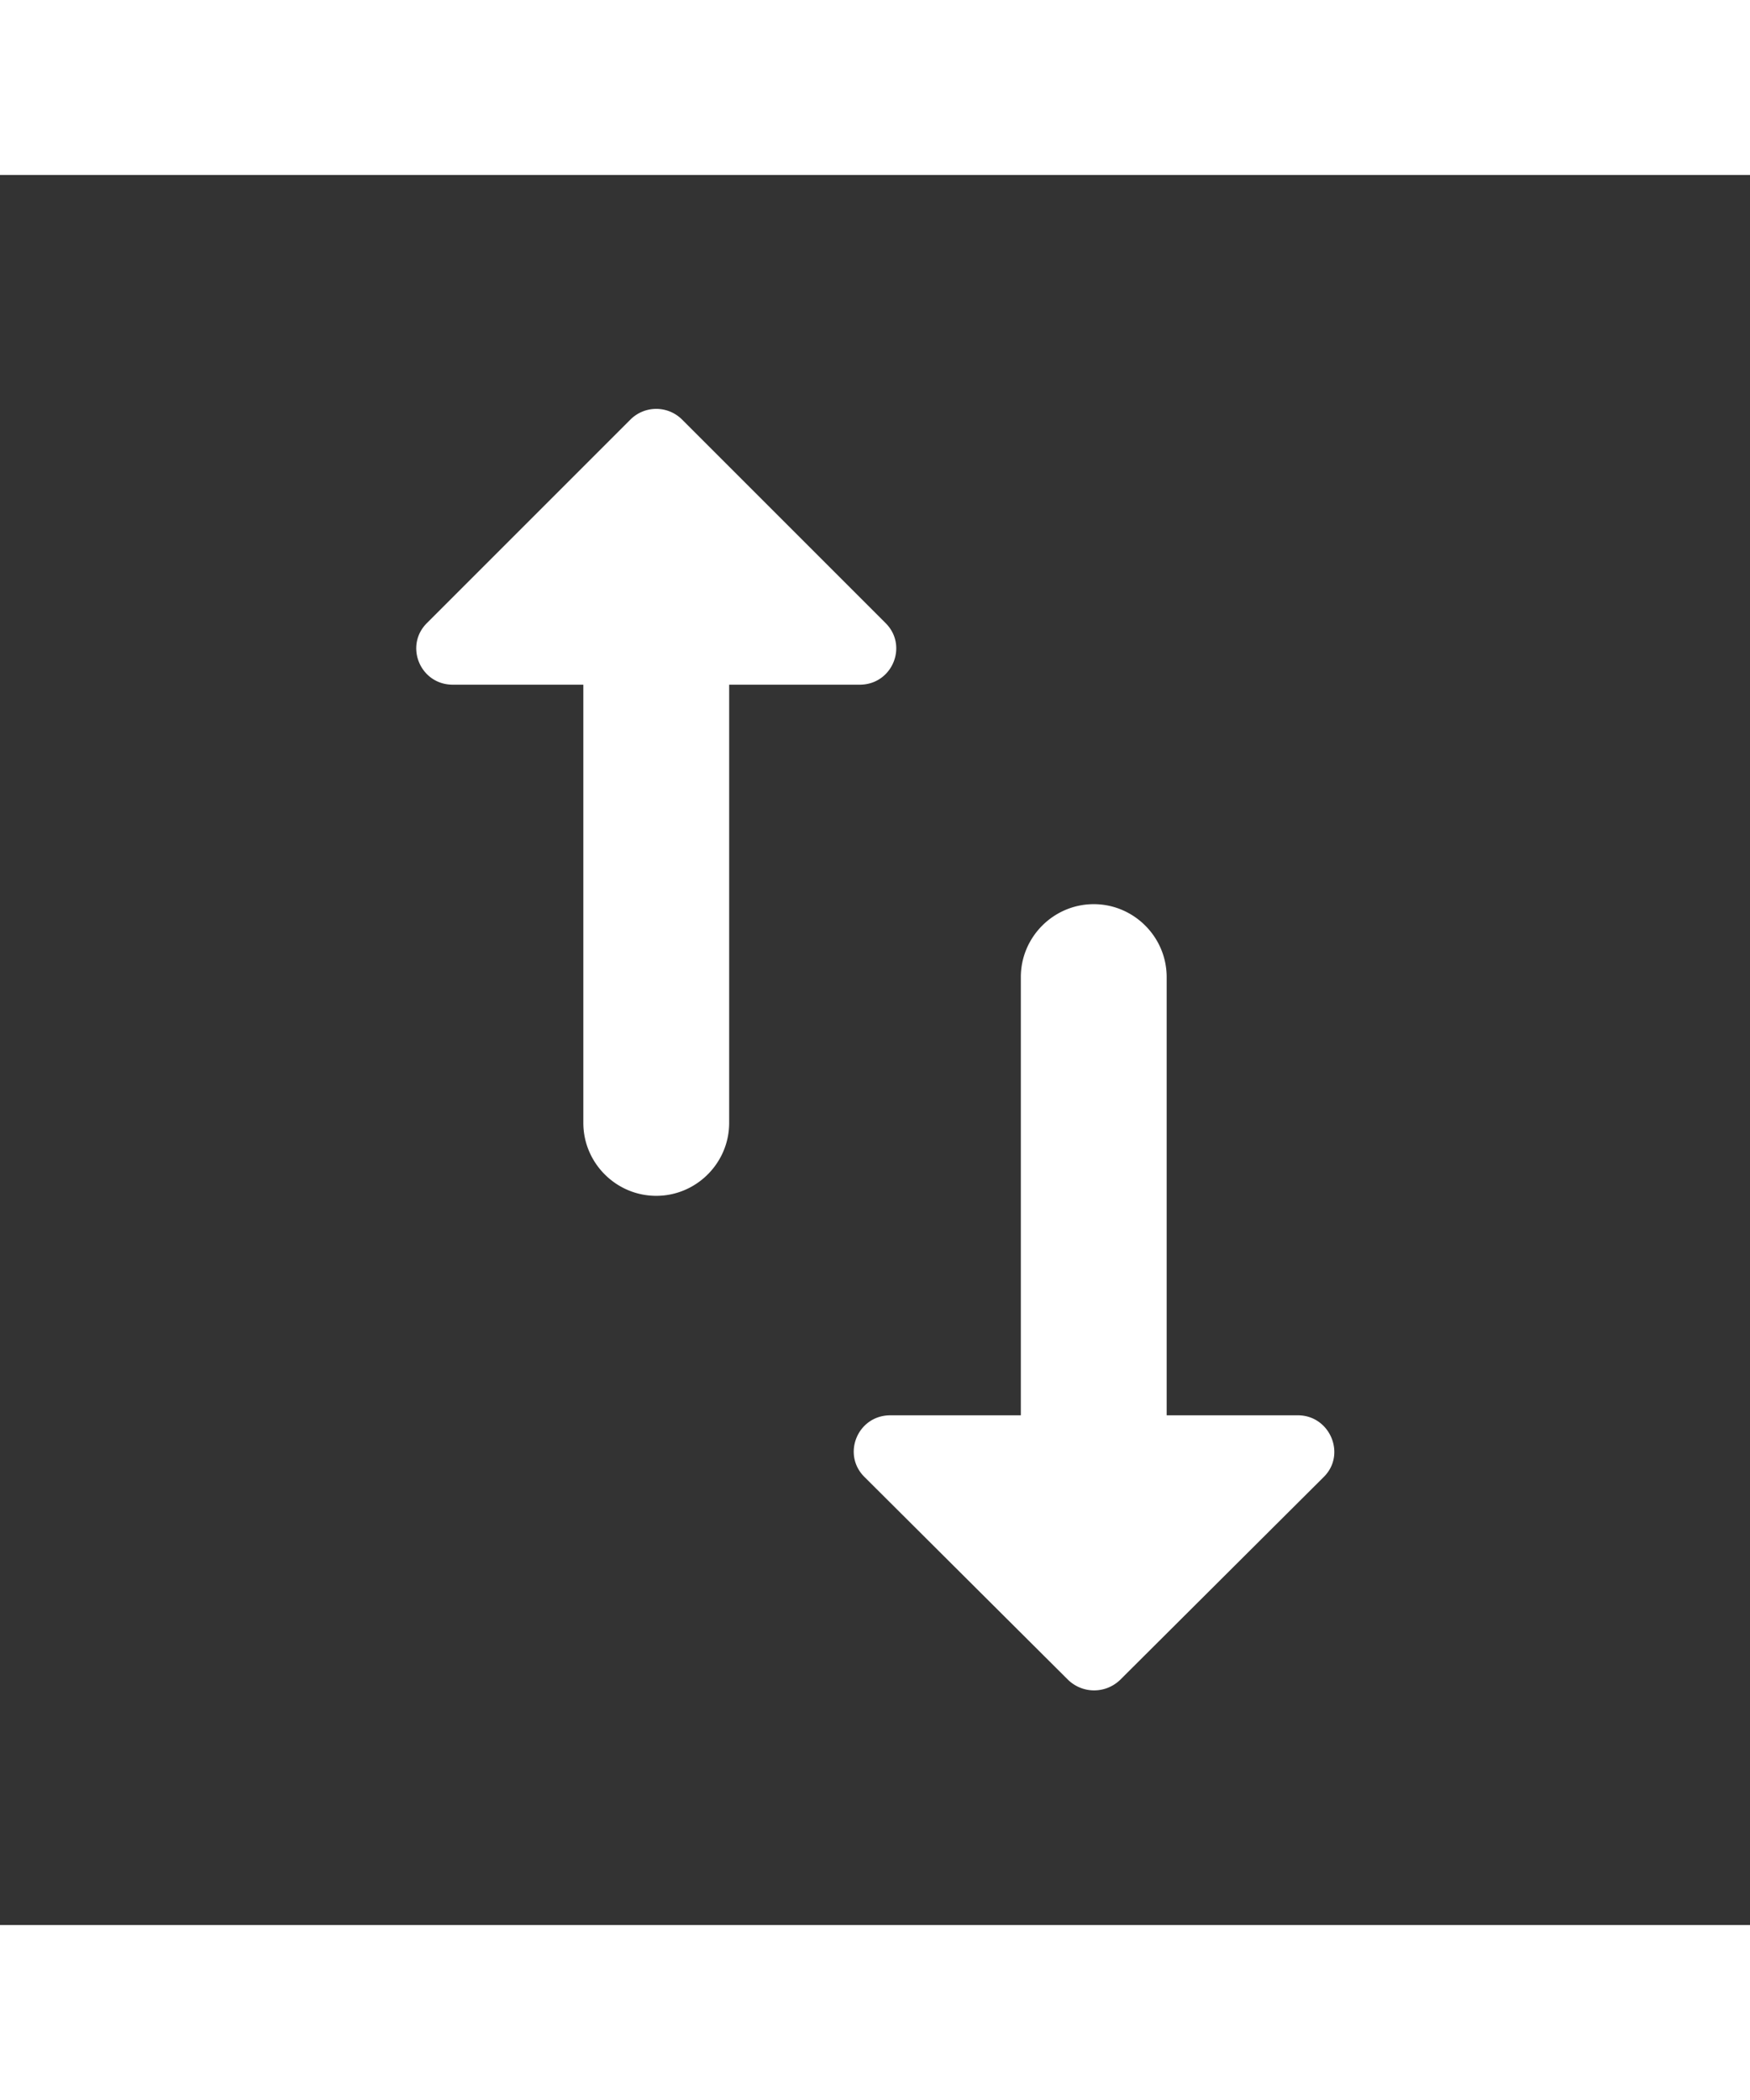 <svg viewBox="0 0 24 24" class="sc-eaf7e66-0 etGTJB icon-up-down" color="primary" fill="white" width="20px" xmlns="http://www.w3.org/2000/svg"><rect x="0" y="0" width="24" height="24" fill="#333333" stroke="none"/><path d="M16 17.01V11c0-.55-.45-1-1-1s-1 .45-1 1v6.01h-1.79c-.45 0-.67.54-.35.85l2.79 2.78c.2.19.51.19.71 0l2.79-2.78c.32-.31.09-.85-.35-.85H16zM8.65 3.35L5.86 6.14c-.32.31-.1.85.35.85H8V13c0 .55.45 1 1 1s1-.45 1-1V6.99h1.79c.45 0 .67-.54.35-.85L9.35 3.35a.501.501 0 00-.7 0z"></path></svg>